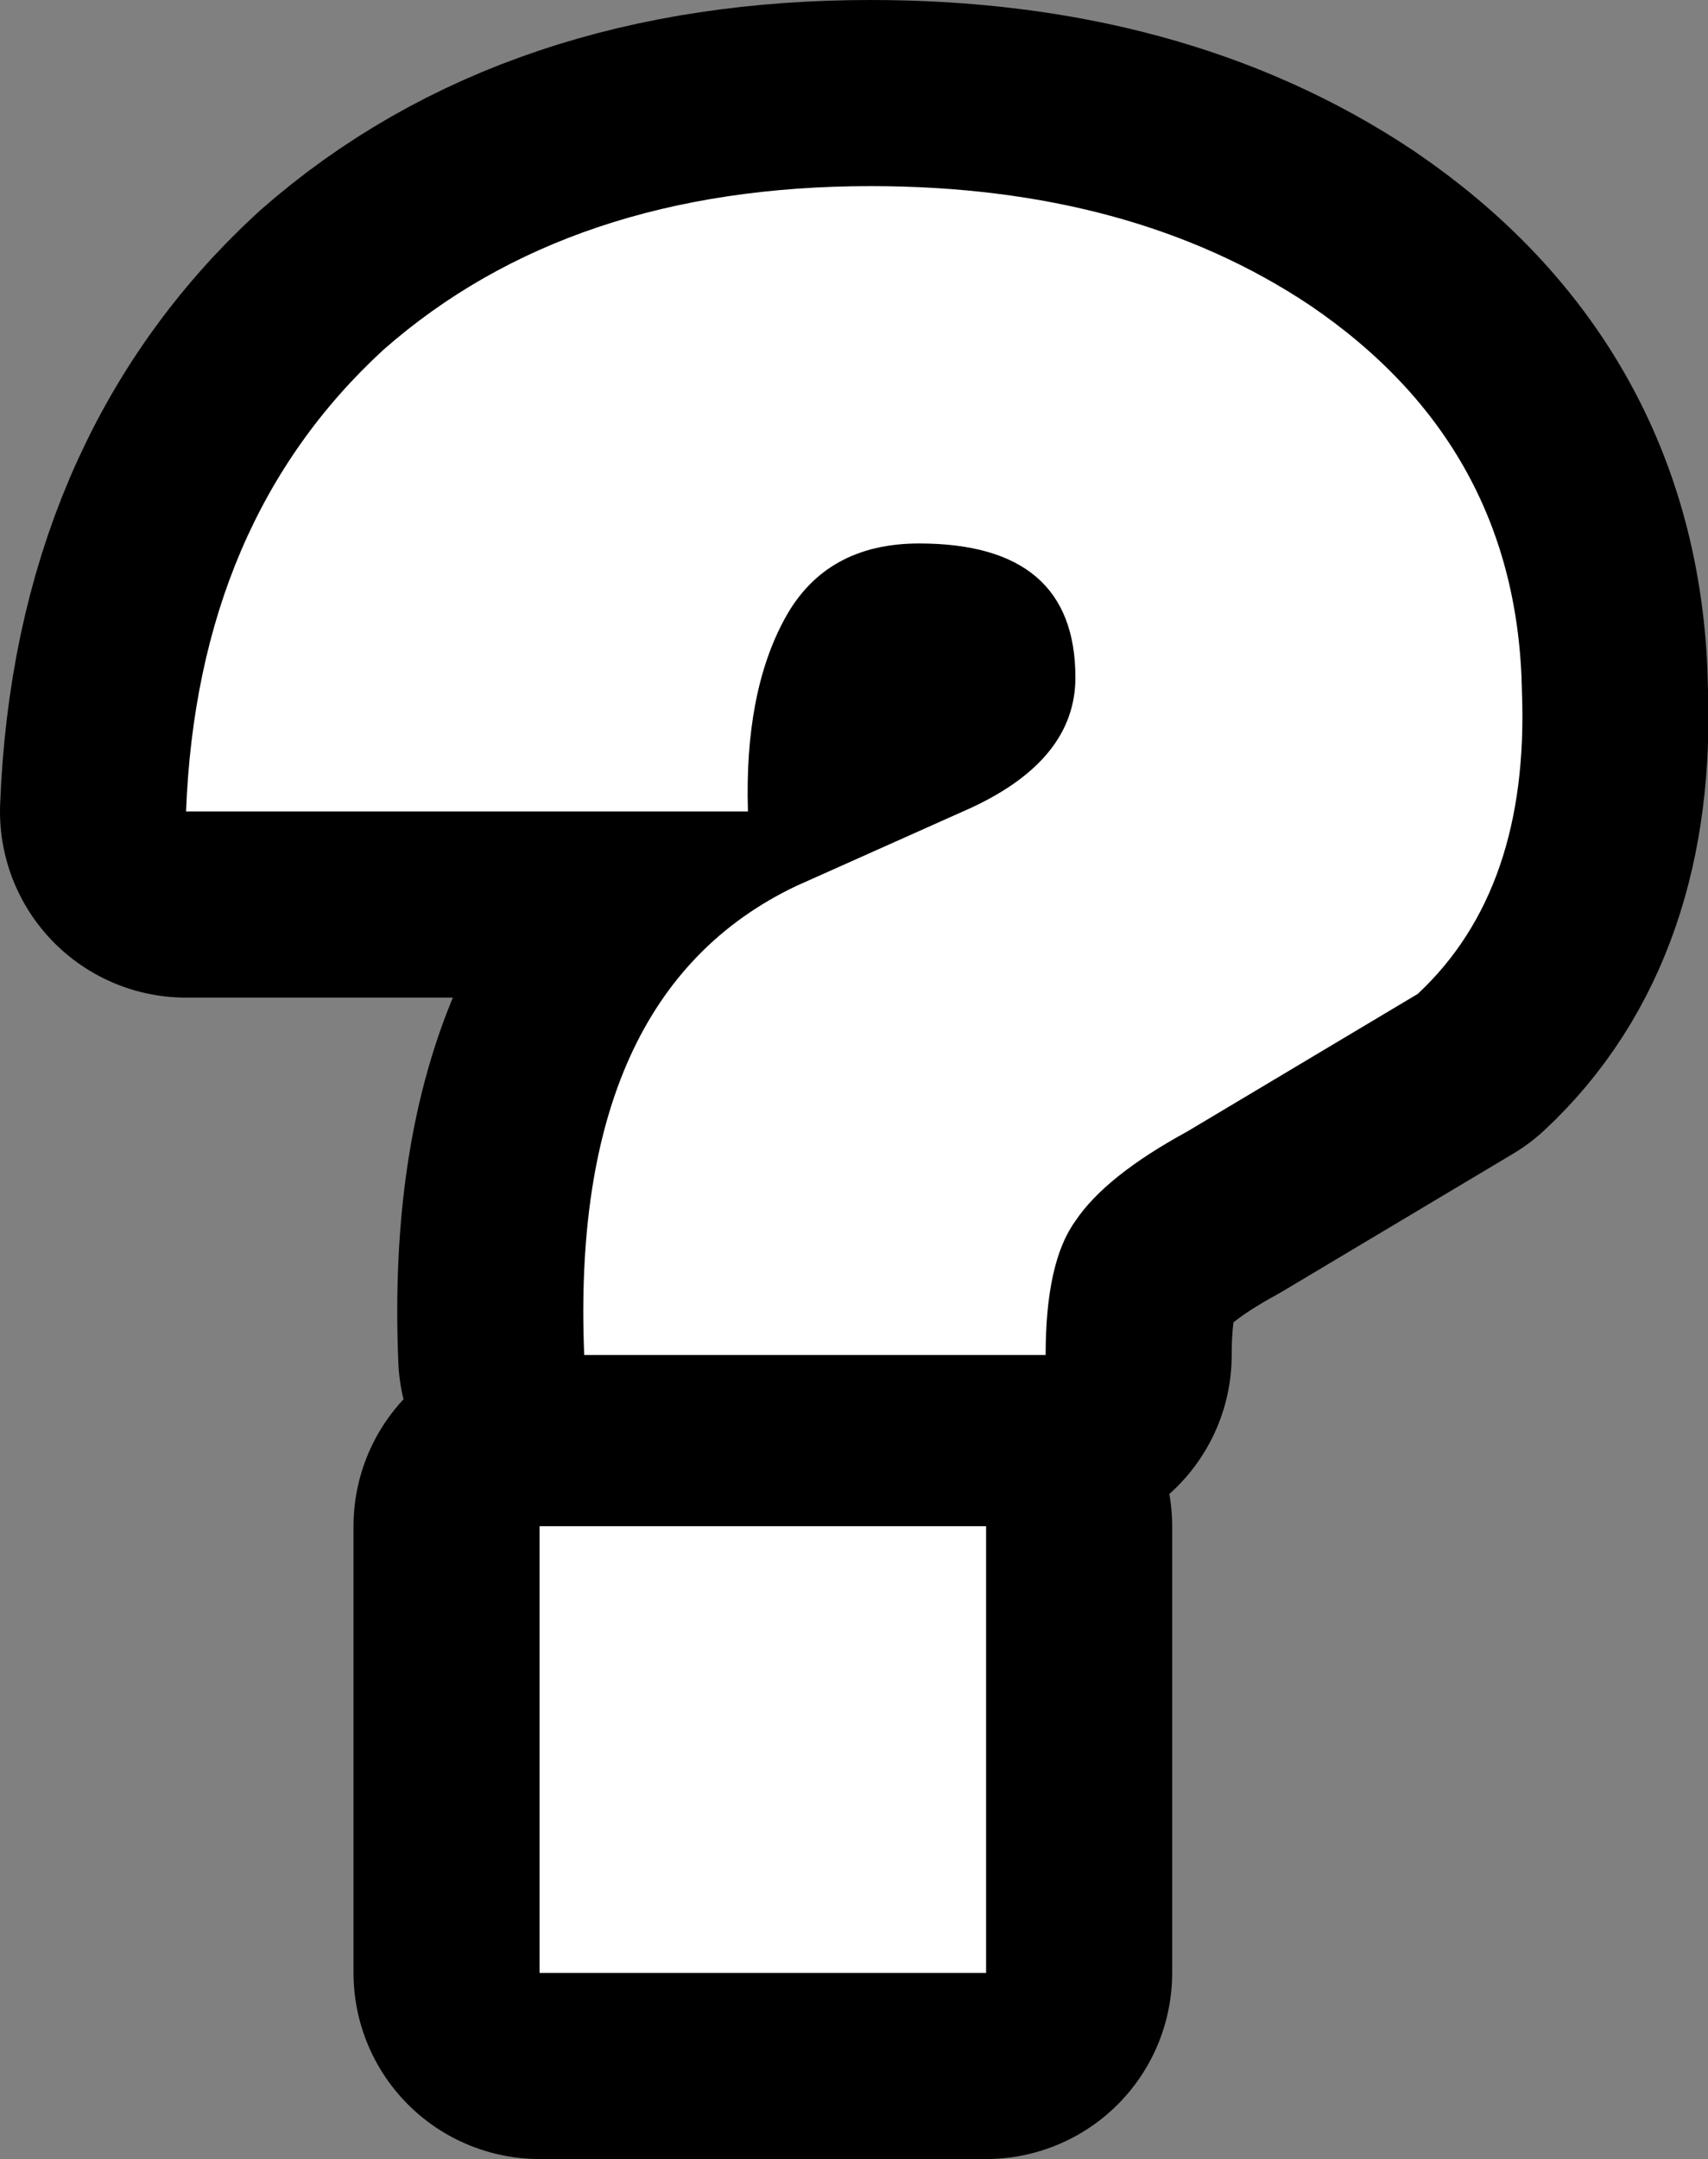 <?xml version="1.0" encoding="UTF-8" standalone="no"?>
<svg xmlns:ffdec="https://www.free-decompiler.com/flash" xmlns:xlink="http://www.w3.org/1999/xlink" ffdec:objectType="shape" height="29.0px" width="22.95px" xmlns="http://www.w3.org/2000/svg">
  <rect width="100%" height="100%" fill="#808080" stroke="none"/>
  <g transform="matrix(1.0, 0.0, 0.0, 1.0, 2.5, 2.5)">
    <path d="M10.55 8.35 L8.2 9.4 Q5.15 10.85 5.35 15.7 L11.55 15.7 Q11.55 14.45 11.95 13.9 12.35 13.3 13.45 12.7 L16.55 10.85 Q18.05 9.45 17.95 6.8 17.9 3.5 15.1 1.6 12.7 0.0 9.2 0.0 5.15 0.0 2.65 2.2 0.15 4.5 0.0 8.4 L7.55 8.4 Q7.5 6.8 8.05 5.8 8.6 4.8 9.85 4.8 11.95 4.8 11.95 6.6 11.95 7.7 10.55 8.35 M4.75 24.0 L10.75 24.0 10.75 18.0 4.75 18.0 4.75 24.0 Z" fill="none" stroke="#000000" stroke-linecap="round" stroke-linejoin="round" stroke-width="5.0"/>
    <path d="M4.75 24.0 L4.75 18.0 10.75 18.0 10.75 24.0 4.75 24.0 M17.95 6.8 Q18.05 9.45 16.55 10.85 L13.45 12.7 Q12.35 13.3 11.95 13.9 11.55 14.45 11.55 15.7 L5.35 15.7 Q5.15 10.85 8.2 9.4 L10.55 8.35 Q11.95 7.7 11.95 6.6 11.95 4.8 9.85 4.8 8.6 4.8 8.05 5.8 7.5 6.8 7.55 8.4 L0.0 8.4 Q0.15 4.5 2.65 2.2 5.15 0.0 9.2 0.0 12.7 0.0 15.1 1.6 17.9 3.5 17.95 6.8" fill="#ffffff" fill-rule="evenodd" stroke="none"/>
  </g>
</svg>
